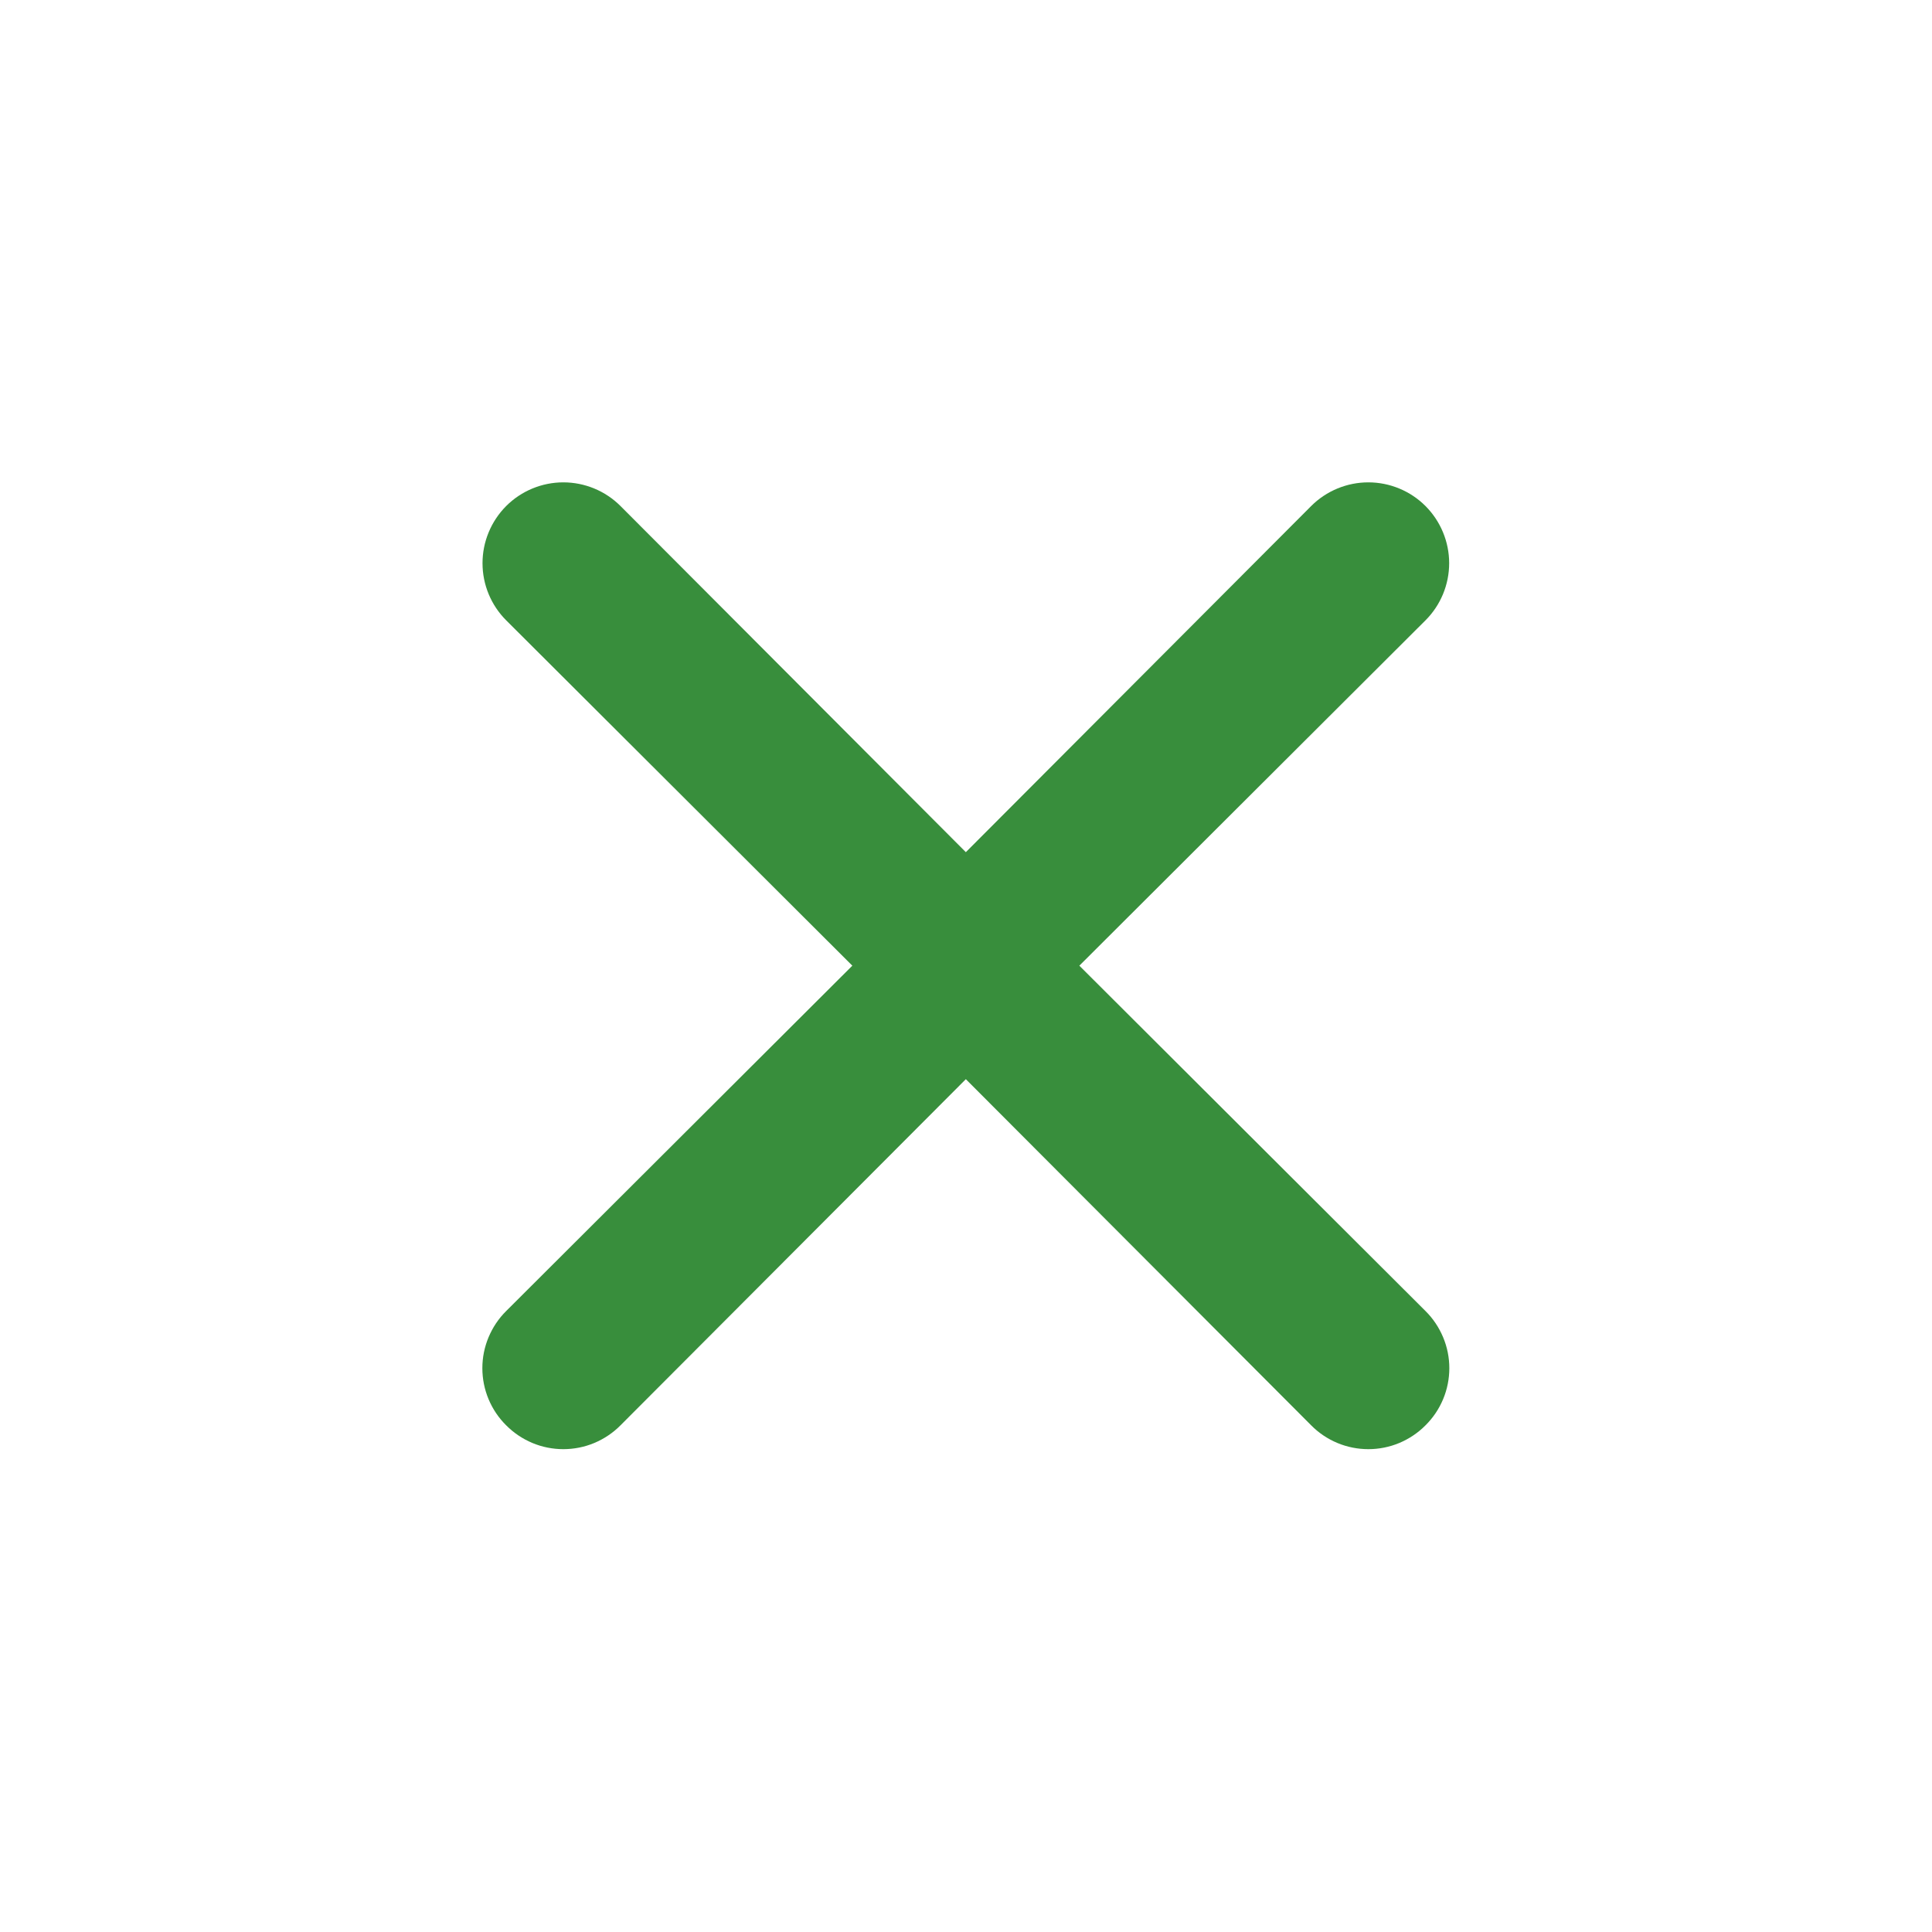 <svg width="24" height="24" viewBox="0 0 24 24" fill="none" xmlns="http://www.w3.org/2000/svg">
<g id="Cancel / 24 / Outline">
<path id="Vector" d="M13.408 11.996L17.708 7.706C17.896 7.518 18.002 7.263 18.002 6.996C18.002 6.73 17.896 6.475 17.708 6.286C17.52 6.098 17.264 5.992 16.998 5.992C16.732 5.992 16.476 6.098 16.288 6.286L11.998 10.586L7.708 6.286C7.52 6.098 7.264 5.992 6.998 5.992C6.732 5.992 6.476 6.098 6.288 6.286C6.1 6.475 5.994 6.73 5.994 6.996C5.994 7.263 6.1 7.518 6.288 7.706L10.588 11.996L6.288 16.286C6.194 16.379 6.12 16.49 6.069 16.612C6.018 16.734 5.992 16.864 5.992 16.996C5.992 17.128 6.018 17.259 6.069 17.381C6.12 17.503 6.194 17.613 6.288 17.706C6.381 17.8 6.492 17.874 6.613 17.925C6.735 17.976 6.866 18.002 6.998 18.002C7.13 18.002 7.261 17.976 7.383 17.925C7.504 17.874 7.615 17.8 7.708 17.706L11.998 13.406L16.288 17.706C16.381 17.8 16.491 17.874 16.613 17.925C16.735 17.976 16.866 18.002 16.998 18.002C17.13 18.002 17.261 17.976 17.383 17.925C17.504 17.874 17.615 17.8 17.708 17.706C17.802 17.613 17.876 17.503 17.927 17.381C17.978 17.259 18.004 17.128 18.004 16.996C18.004 16.864 17.978 16.734 17.927 16.612C17.876 16.49 17.802 16.379 17.708 16.286L13.408 11.996Z" fill="#388E3C"/>
</g>
</svg>
